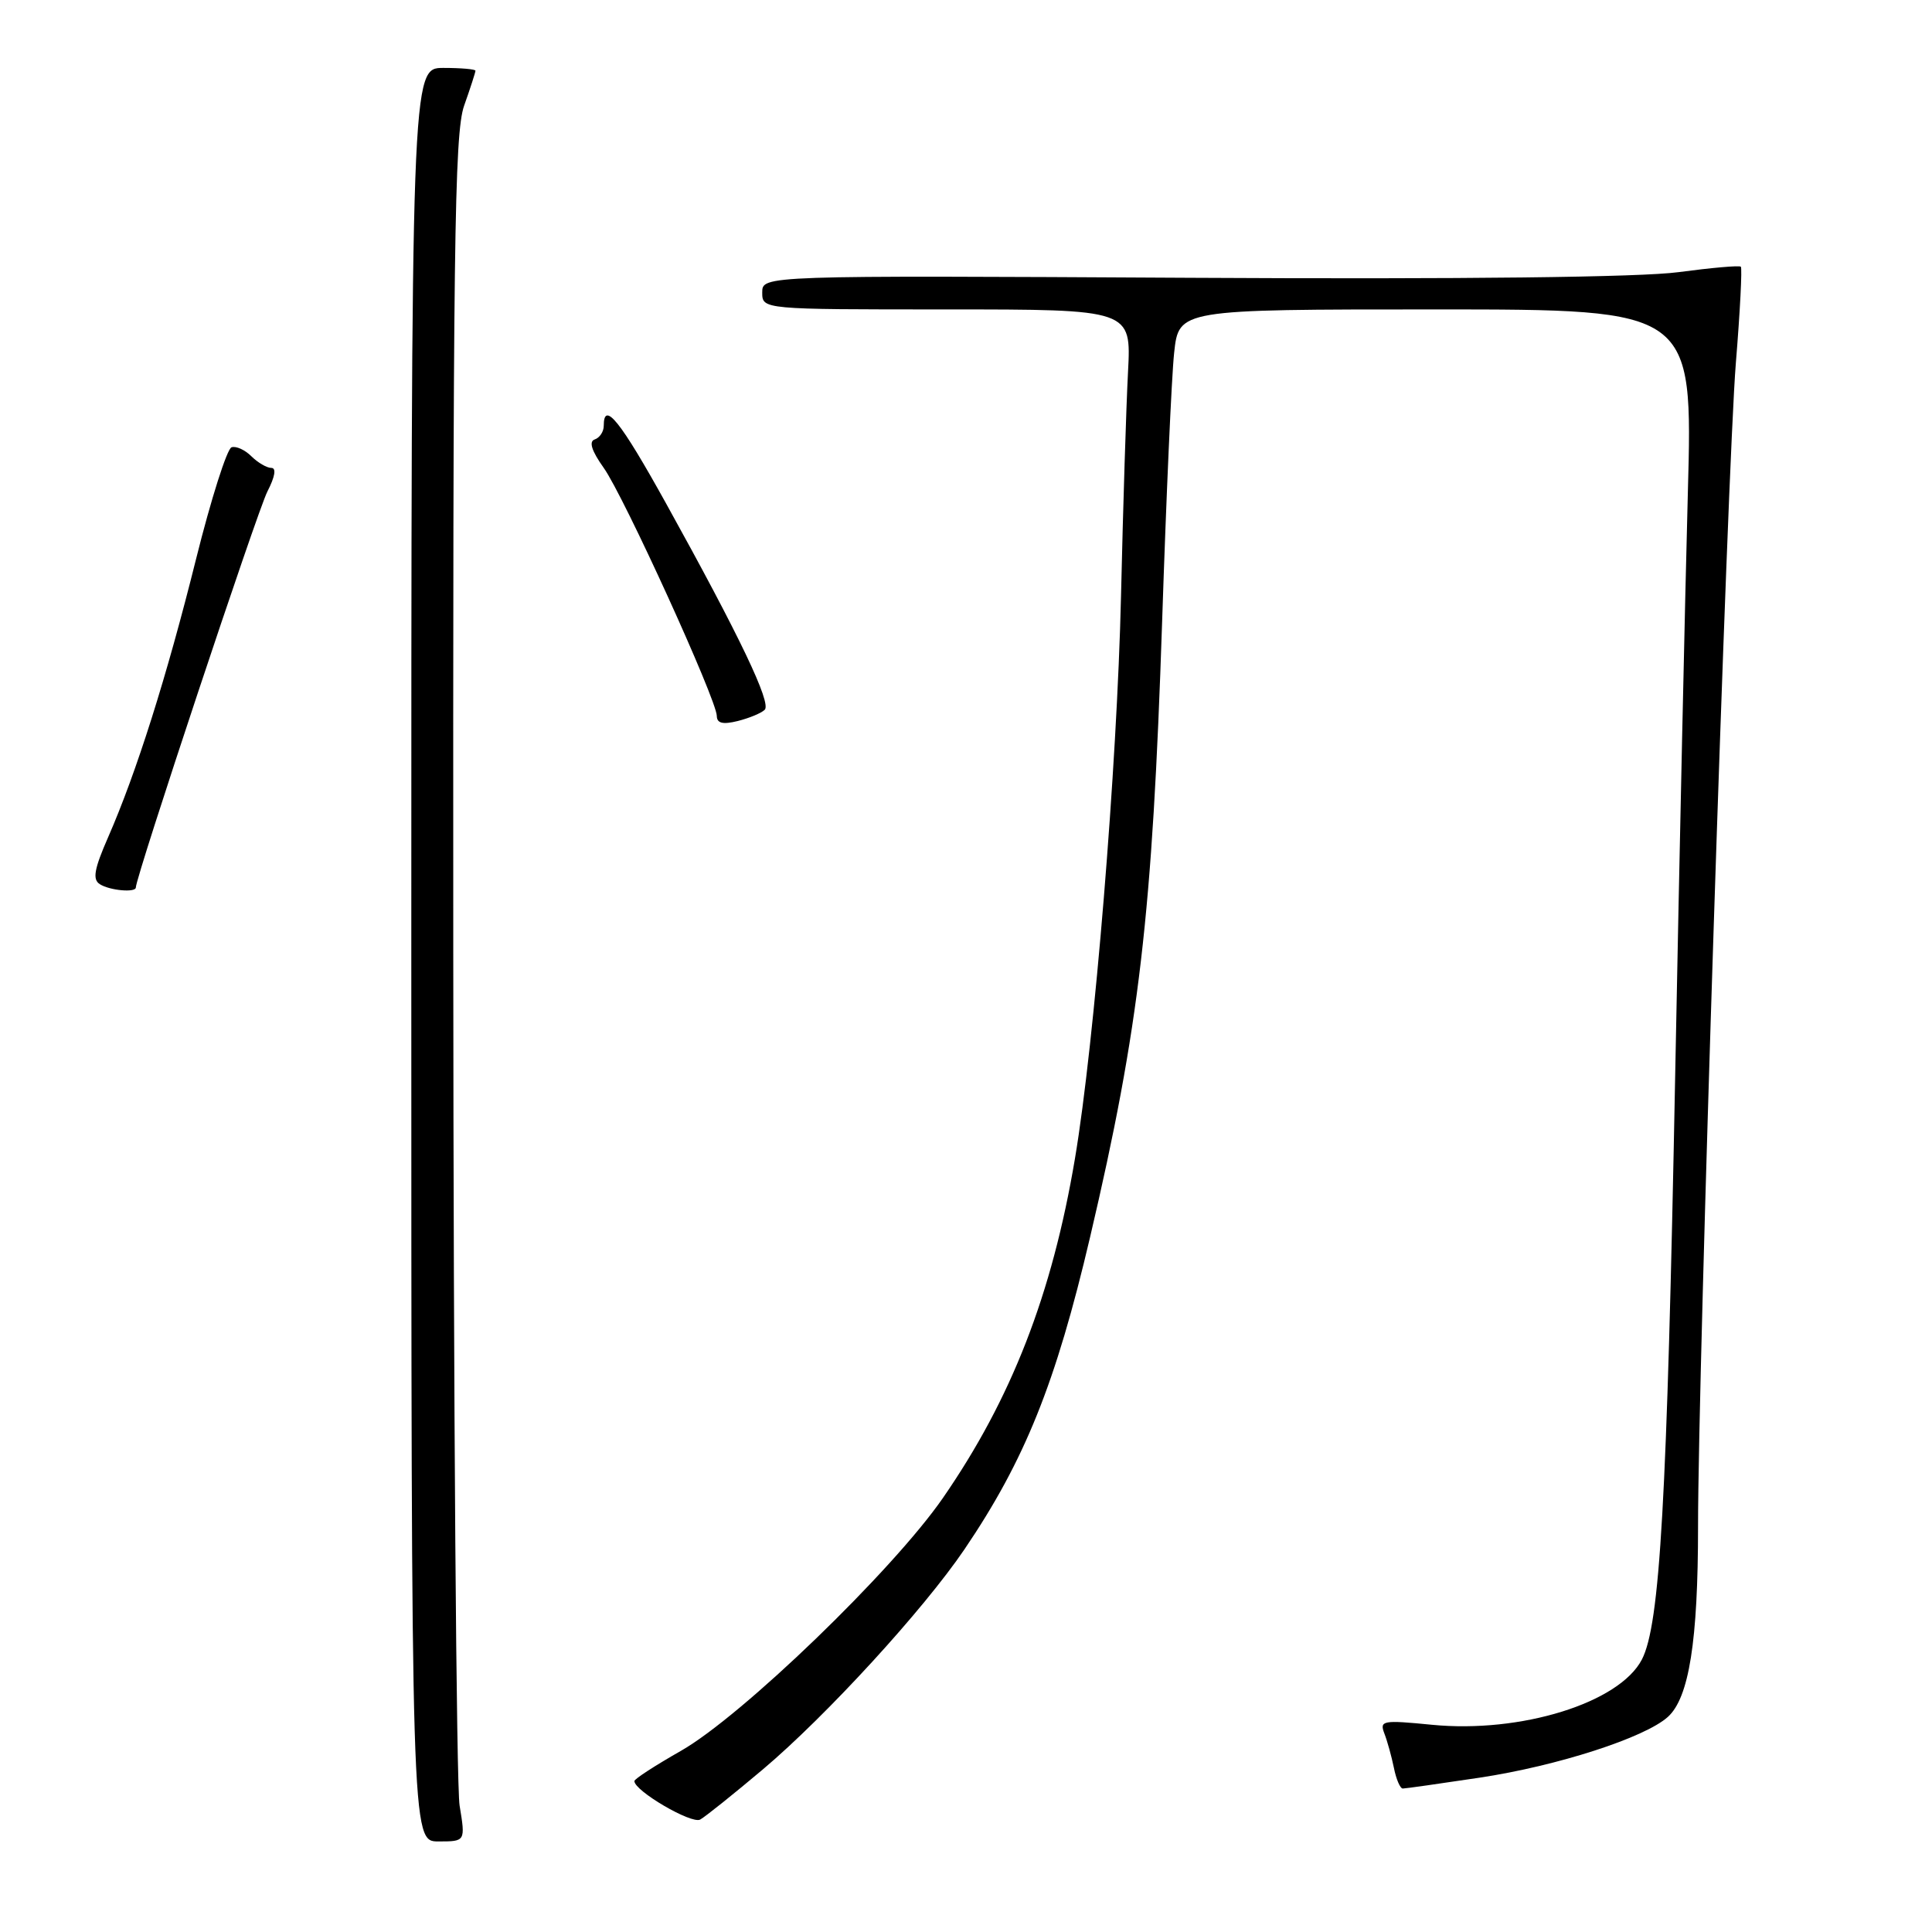 <?xml version="1.0" encoding="UTF-8" standalone="no"?>
<!DOCTYPE svg PUBLIC "-//W3C//DTD SVG 1.1//EN" "http://www.w3.org/Graphics/SVG/1.1/DTD/svg11.dtd" >
<svg xmlns="http://www.w3.org/2000/svg" xmlns:xlink="http://www.w3.org/1999/xlink" version="1.1" viewBox="0 0 256 256">
 <g >
 <path fill="currentColor"
d=" M 60.90 239.25 C 60.47 236.64 60.09 185.84 60.06 126.38 C 60.01 32.72 60.20 17.68 61.50 14.00 C 62.33 11.66 63.00 9.58 63.00 9.37 C 63.00 9.17 61.09 9.00 58.75 9.00 C 54.50 9.00 54.50 9.00 54.50 126.50 C 54.50 244.00 54.50 244.00 58.09 244.00 C 61.68 244.00 61.68 244.00 60.90 239.25 Z  M 101.10 234.44 C 109.51 227.34 122.36 213.31 127.80 205.29 C 135.79 193.50 139.89 183.32 144.44 163.93 C 150.97 136.10 152.70 121.26 153.99 82.31 C 154.53 65.91 155.24 49.91 155.58 46.75 C 156.20 41.00 156.20 41.00 190.25 41.00 C 224.31 41.00 224.31 41.00 223.65 65.25 C 223.29 78.59 222.53 113.35 221.97 142.50 C 220.89 198.99 219.96 215.24 217.56 219.89 C 214.58 225.64 201.52 229.70 189.72 228.54 C 183.22 227.90 182.78 227.98 183.43 229.68 C 183.82 230.68 184.39 232.74 184.70 234.25 C 185.00 235.76 185.53 237.00 185.88 236.99 C 186.22 236.99 190.80 236.34 196.06 235.55 C 206.35 234.00 217.96 230.25 221.00 227.50 C 223.81 224.96 225.00 217.45 225.00 202.28 C 225.00 181.40 228.88 62.11 230.01 48.09 C 230.57 41.27 230.86 35.53 230.67 35.34 C 230.49 35.15 226.77 35.48 222.42 36.06 C 217.36 36.74 194.03 37.01 157.75 36.81 C 101.00 36.50 101.00 36.50 101.00 38.75 C 101.00 41.00 101.00 41.00 125.45 41.00 C 149.90 41.00 149.90 41.00 149.47 49.25 C 149.23 53.79 148.81 67.17 148.54 79.00 C 148.02 101.53 145.02 138.19 142.44 153.50 C 139.41 171.51 134.02 185.36 124.94 198.49 C 118.30 208.10 98.29 227.41 90.22 232.00 C 86.83 233.93 84.06 235.72 84.06 236.00 C 84.04 237.29 91.64 241.74 92.78 241.10 C 93.48 240.71 97.22 237.71 101.10 234.44 Z  M 18.00 117.59 C 18.00 116.18 34.12 67.67 35.43 65.13 C 36.44 63.17 36.64 62.00 35.95 62.00 C 35.35 62.00 34.16 61.30 33.31 60.46 C 32.46 59.61 31.28 59.07 30.68 59.27 C 30.08 59.47 27.96 66.13 25.98 74.07 C 22.08 89.72 18.07 102.39 14.33 110.93 C 12.48 115.16 12.23 116.53 13.23 117.16 C 14.54 118.00 18.00 118.31 18.00 117.59 Z  M 101.33 94.05 C 102.24 93.16 98.04 84.36 88.28 66.75 C 82.19 55.76 80.00 53.02 80.00 56.42 C 80.00 57.20 79.46 58.01 78.80 58.23 C 78.00 58.50 78.39 59.74 80.00 62.00 C 82.65 65.72 94.95 92.70 94.98 94.86 C 94.99 95.84 95.77 96.03 97.75 95.54 C 99.26 95.16 100.87 94.50 101.33 94.05 Z "/>
</g>
</svg>